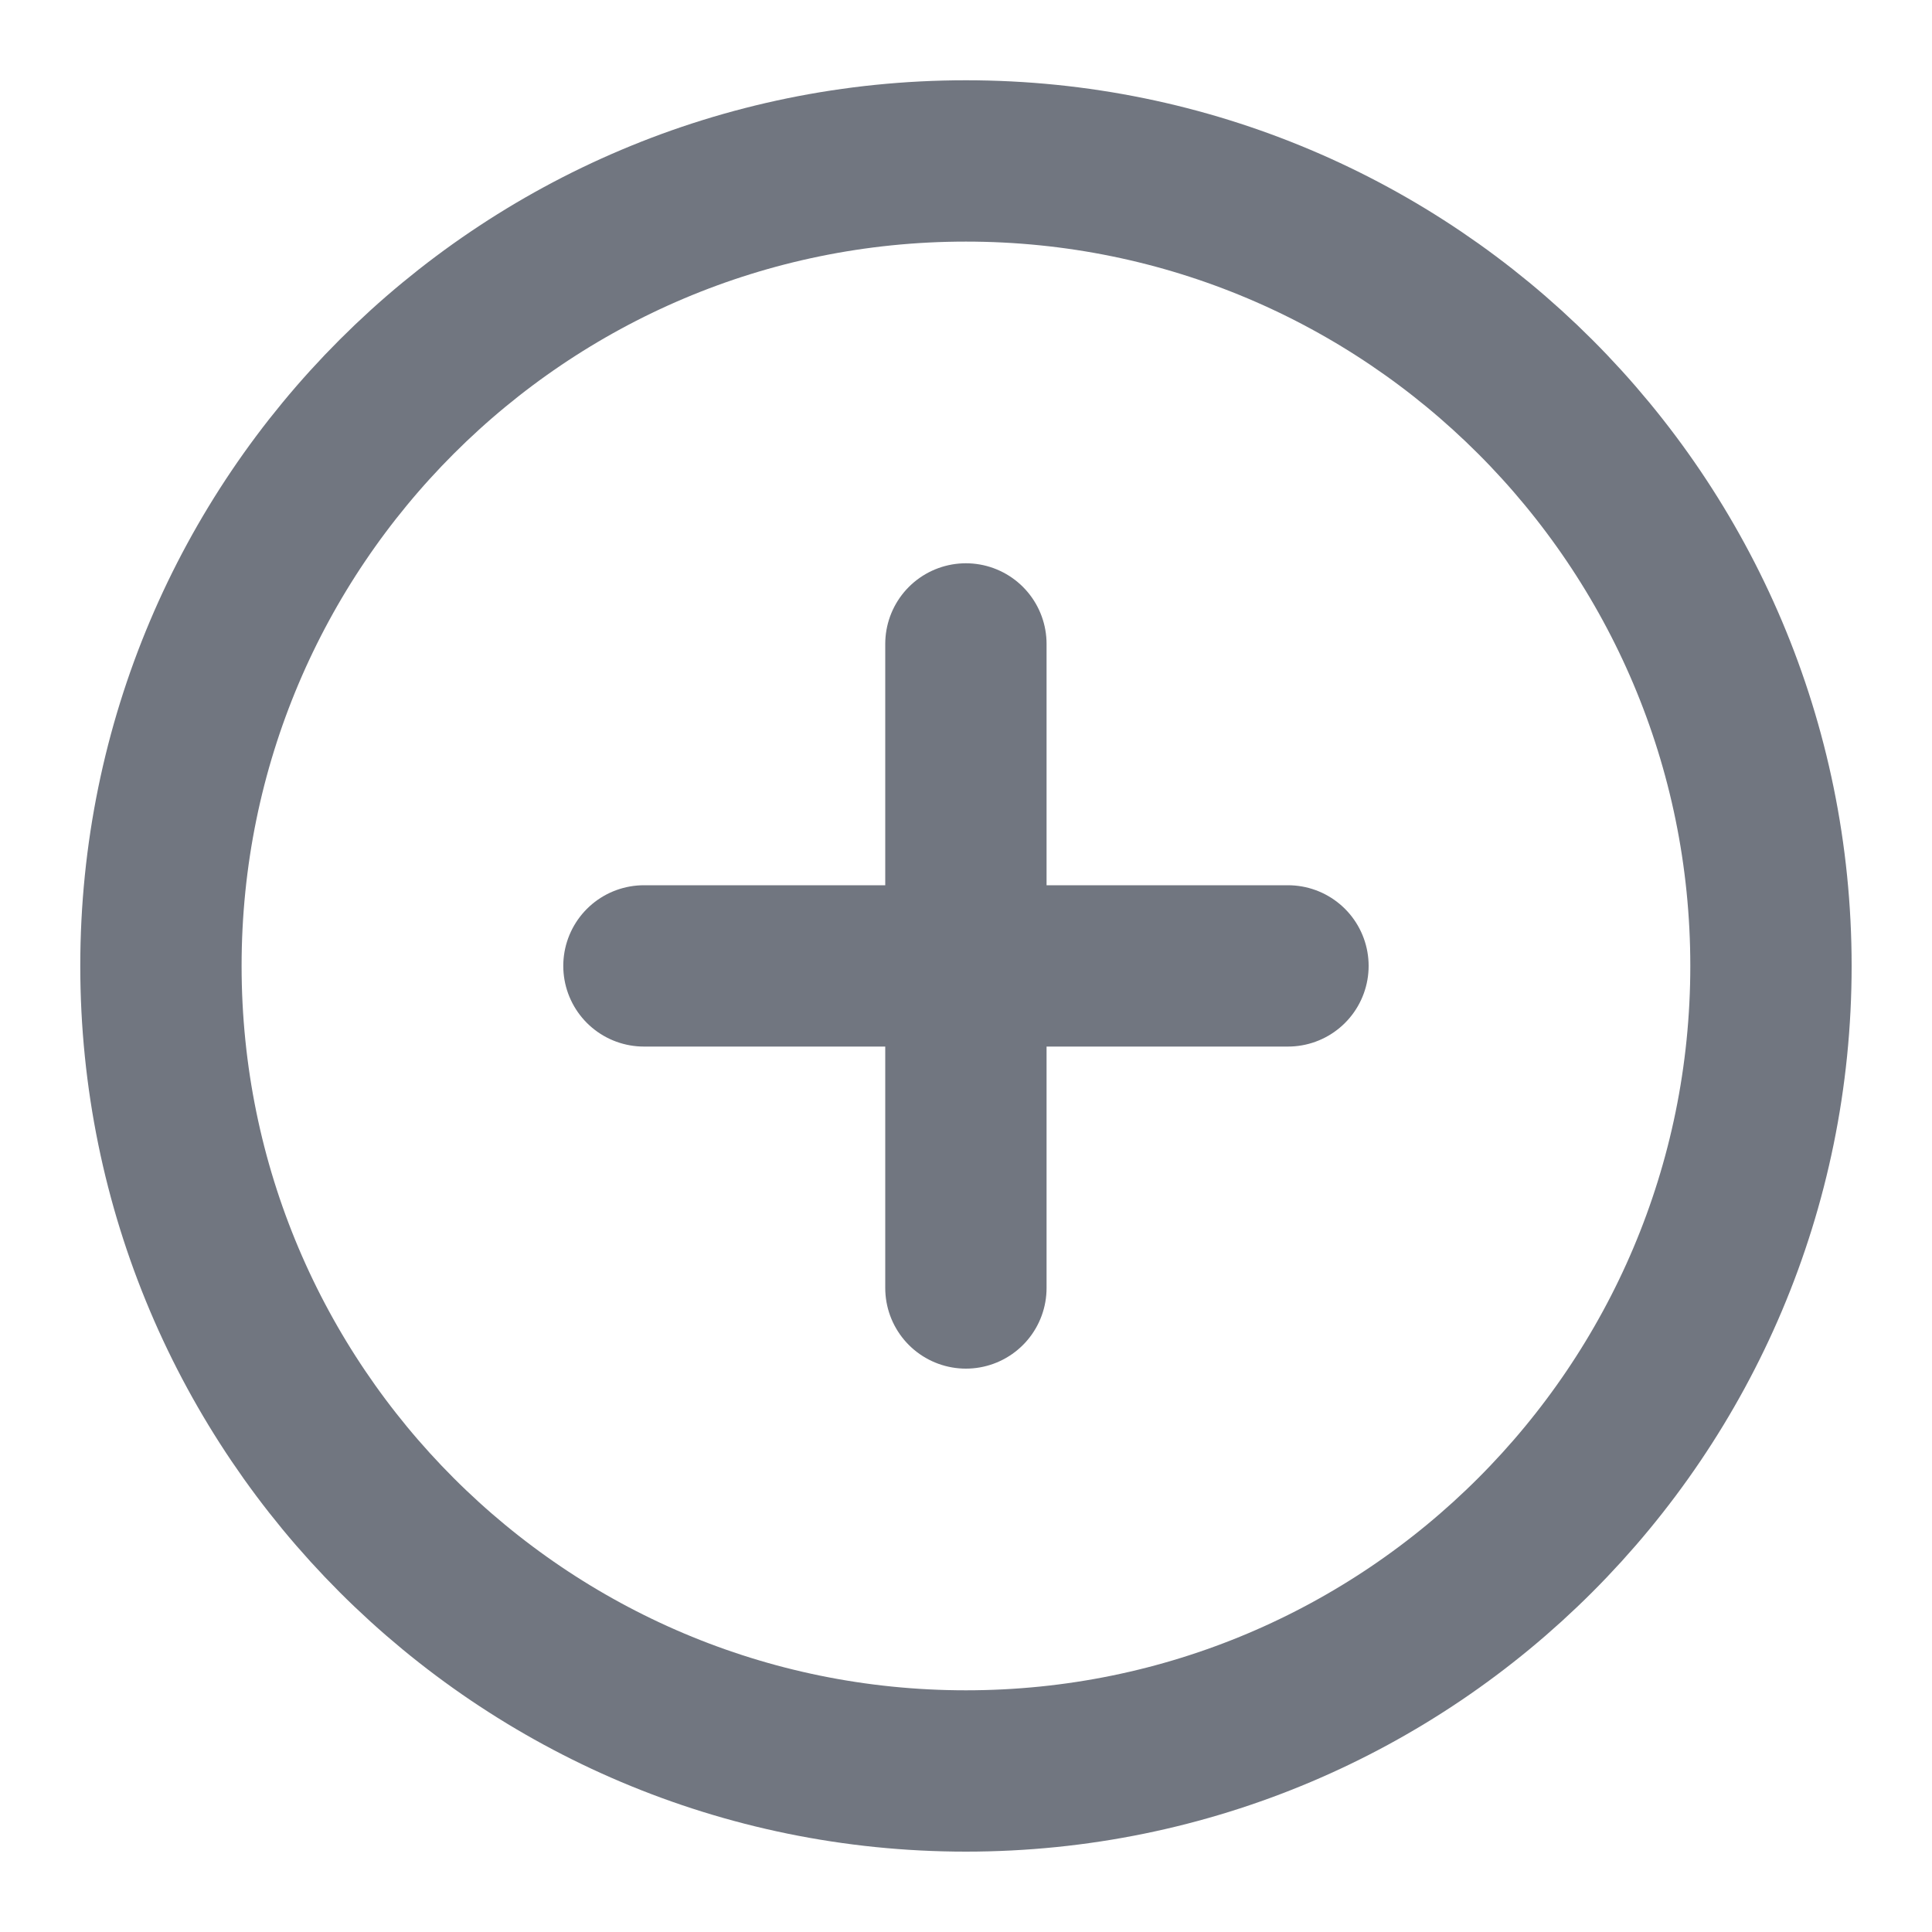 <svg width="20" height="20" viewBox="0 0 20 20" fill="none" xmlns="http://www.w3.org/2000/svg">
<path d="M9.999 6.666V13.333M6.666 9.999H13.333M18.333 9.999C18.333 14.602 14.602 18.333 9.999 18.333C5.397 18.333 1.666 14.602 1.666 9.999C1.666 5.397 5.397 1.666 9.999 1.666C14.602 1.666 18.333 5.397 18.333 9.999Z" stroke="#717680" stroke-width="1.67" stroke-linecap="round" stroke-linejoin="round"/>
</svg>
